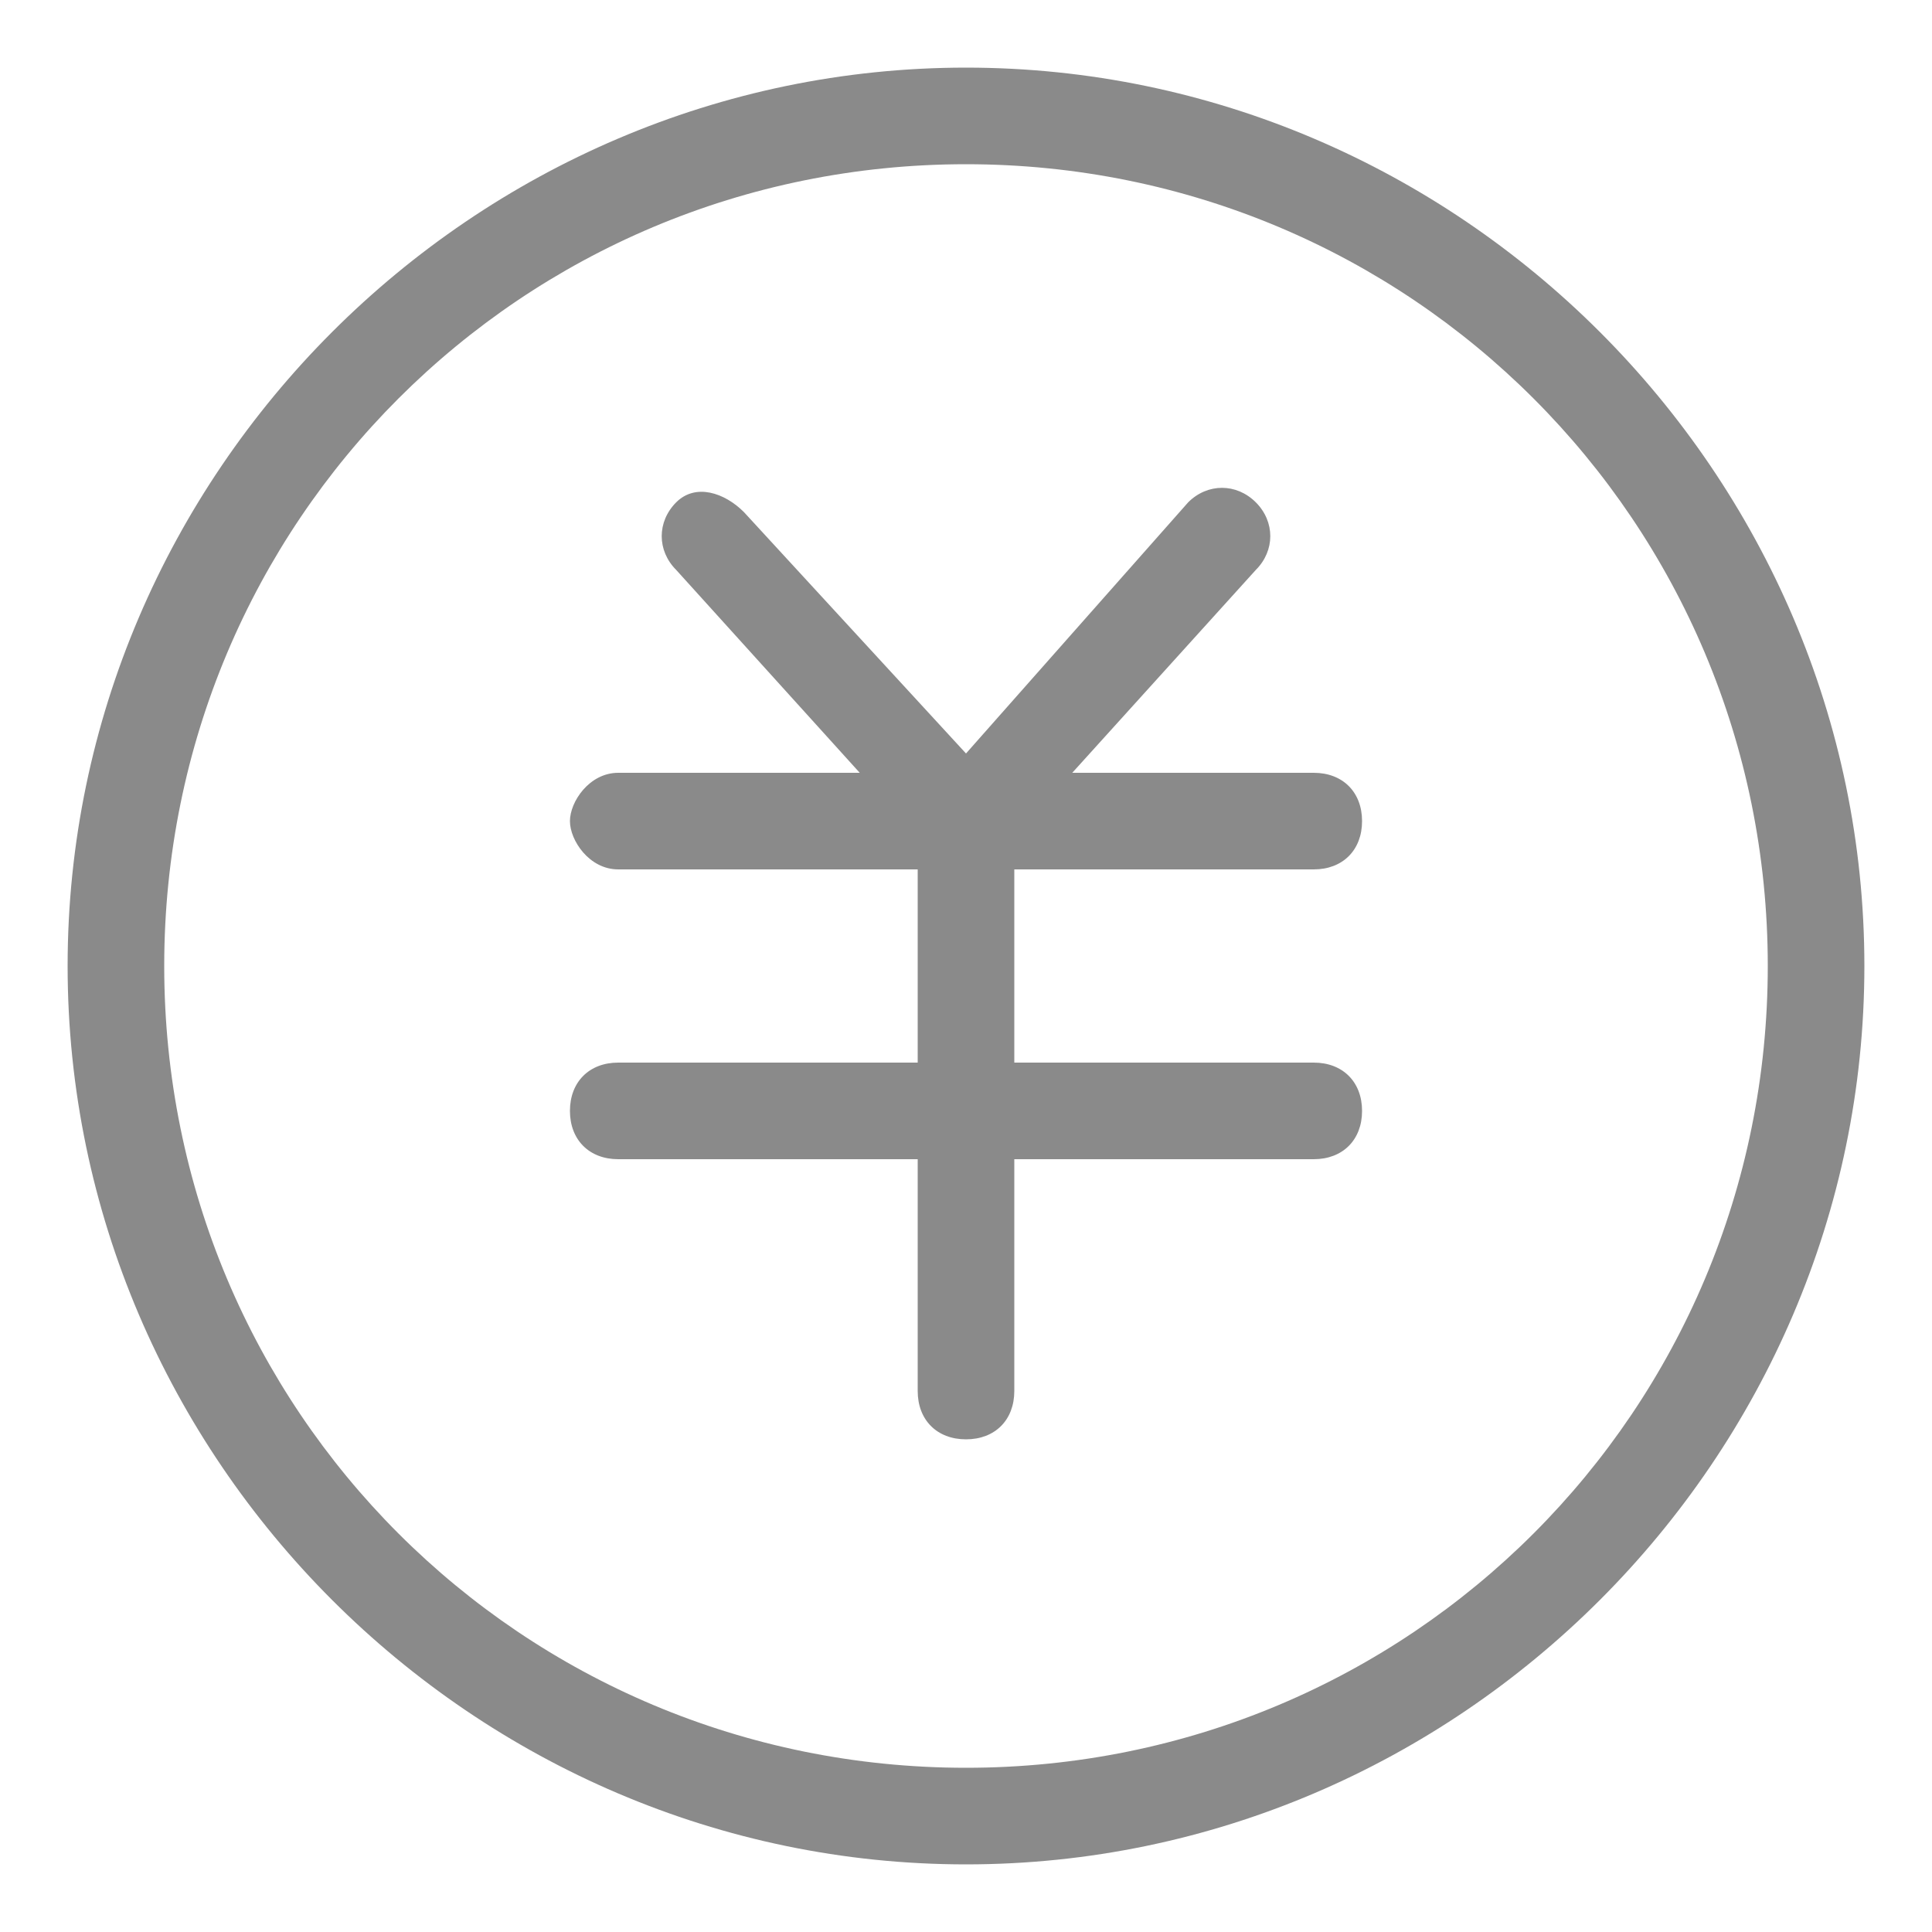 <?xml version="1.0" standalone="no"?><!DOCTYPE svg PUBLIC "-//W3C//DTD SVG 1.1//EN" "http://www.w3.org/Graphics/SVG/1.1/DTD/svg11.dtd"><svg t="1486188955634" class="icon" style="" viewBox="0 0 1024 1024" version="1.1" xmlns="http://www.w3.org/2000/svg" p-id="6874" xmlns:xlink="http://www.w3.org/1999/xlink" width="200" height="200"><defs><style type="text/css"></style></defs><path d="M512 35.84C250.88 35.84 35.84 250.88 35.84 512s215.04 476.16 476.16 476.16 476.16-215.04 476.16-476.16S773.12 35.84 512 35.84z m0 901.12c-235.52 0-424.96-189.44-424.96-424.96 0-235.52 189.44-424.96 424.96-424.96 235.52 0 424.96 189.44 424.96 424.96 0 235.52-189.44 424.96-424.96 424.96z" p-id="6875" fill="#8a8a8a"></path><path d="M696.32 460.8c15.36 0 25.6-10.24 25.6-25.6s-10.24-25.6-25.6-25.6h-128L665.6 302.08c10.24-10.24 10.24-25.6 0-35.84s-25.6-10.24-35.84 0L512 399.36 394.24 271.36c-10.24-10.24-25.6-15.36-35.84-5.12-10.24 10.24-10.24 25.6 0 35.84L455.68 409.6H327.68c-15.36 0-25.6 15.36-25.6 25.6s10.24 25.6 25.6 25.6h158.72v102.4H327.68c-15.36 0-25.6 10.24-25.6 25.6s10.24 25.6 25.6 25.6h158.72v122.88c0 15.36 10.24 25.6 25.6 25.6s25.6-10.24 25.6-25.6V614.4h158.72c15.36 0 25.6-10.24 25.6-25.6s-10.24-25.6-25.6-25.6h-158.72V460.8h158.72z" p-id="6876" fill="#8a8a8a"></path></svg>